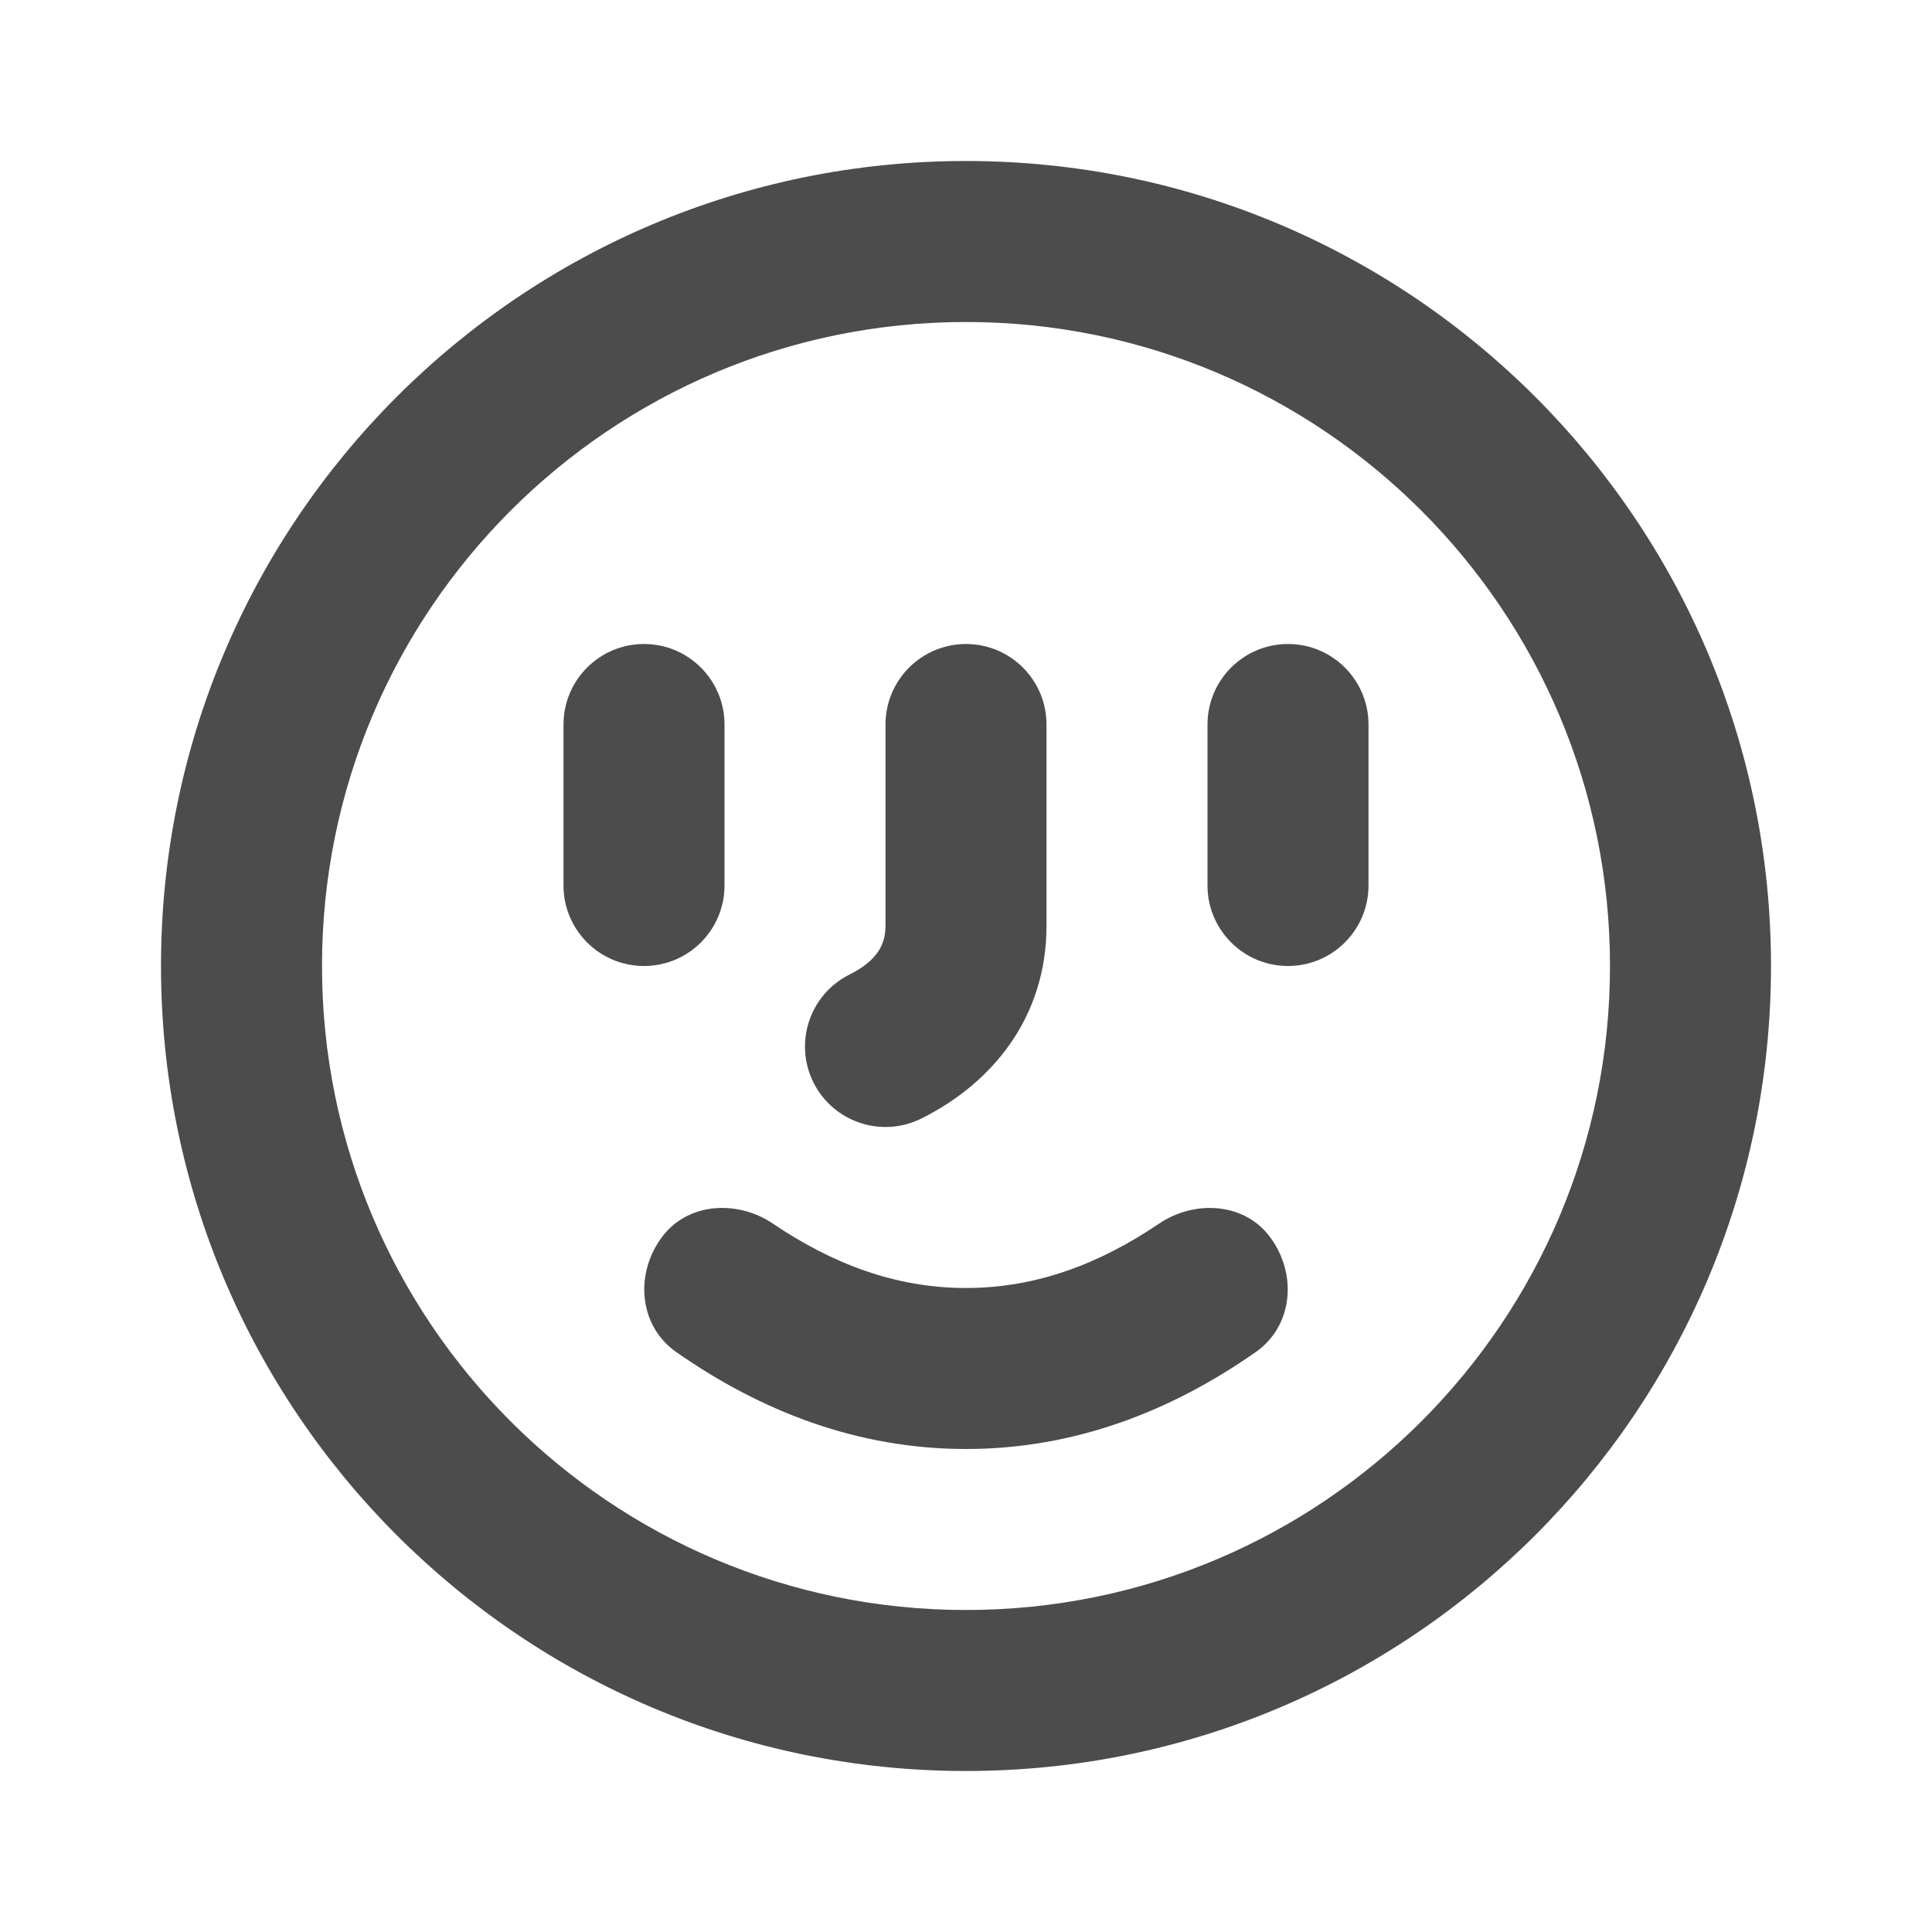 <svg width="24" height="24" viewBox="0 0 24 24" fill="none" xmlns="http://www.w3.org/2000/svg">
<path d="M12 8C12.552 8 13 8.448 13 9V11.5C13 12.64 12.325 13.456 11.447 13.894C10.953 14.141 10.352 13.941 10.105 13.447C9.859 12.953 10.059 12.353 10.553 12.106C10.901 11.931 11 11.73 11 11.5V9C11 8.448 11.448 8 12 8Z" fill="#4C4C4C"/>
<path d="M8 8C7.448 8 7 8.448 7 9V11C7 11.552 7.448 12 8 12C8.552 12 9 11.552 9 11V9C9 8.448 8.552 8 8 8Z" fill="#4C4C4C"/>
<path d="M15 9C15 8.448 15.448 8 16 8C16.552 8 17 8.448 17 9V11C17 11.552 16.552 12 16 12C15.448 12 15 11.552 15 11V9Z" fill="#4C4C4C"/>
<path d="M15.599 16.796C16.073 16.464 16.118 15.803 15.762 15.348C15.44 14.936 14.832 14.907 14.399 15.2C13.675 15.689 12.89 16 12 16C11.11 16 10.325 15.689 9.601 15.2C9.168 14.907 8.56 14.936 8.238 15.348C7.882 15.803 7.927 16.464 8.401 16.796C9.464 17.539 10.663 18 12 18C13.337 18 14.537 17.539 15.599 16.796Z" fill="#4C4C4C"/>
<path fill-rule="evenodd" clip-rule="evenodd" d="M12 22C17.523 22 22 17.523 22 12C22 6.477 17.523 2 12 2C6.477 2 2 6.477 2 12C2 17.523 6.477 22 12 22ZM12 20C16.418 20 20 16.418 20 12C20 7.582 16.418 4 12 4C7.582 4 4 7.582 4 12C4 16.418 7.582 20 12 20Z" fill="#4C4C4C"/>
</svg>
